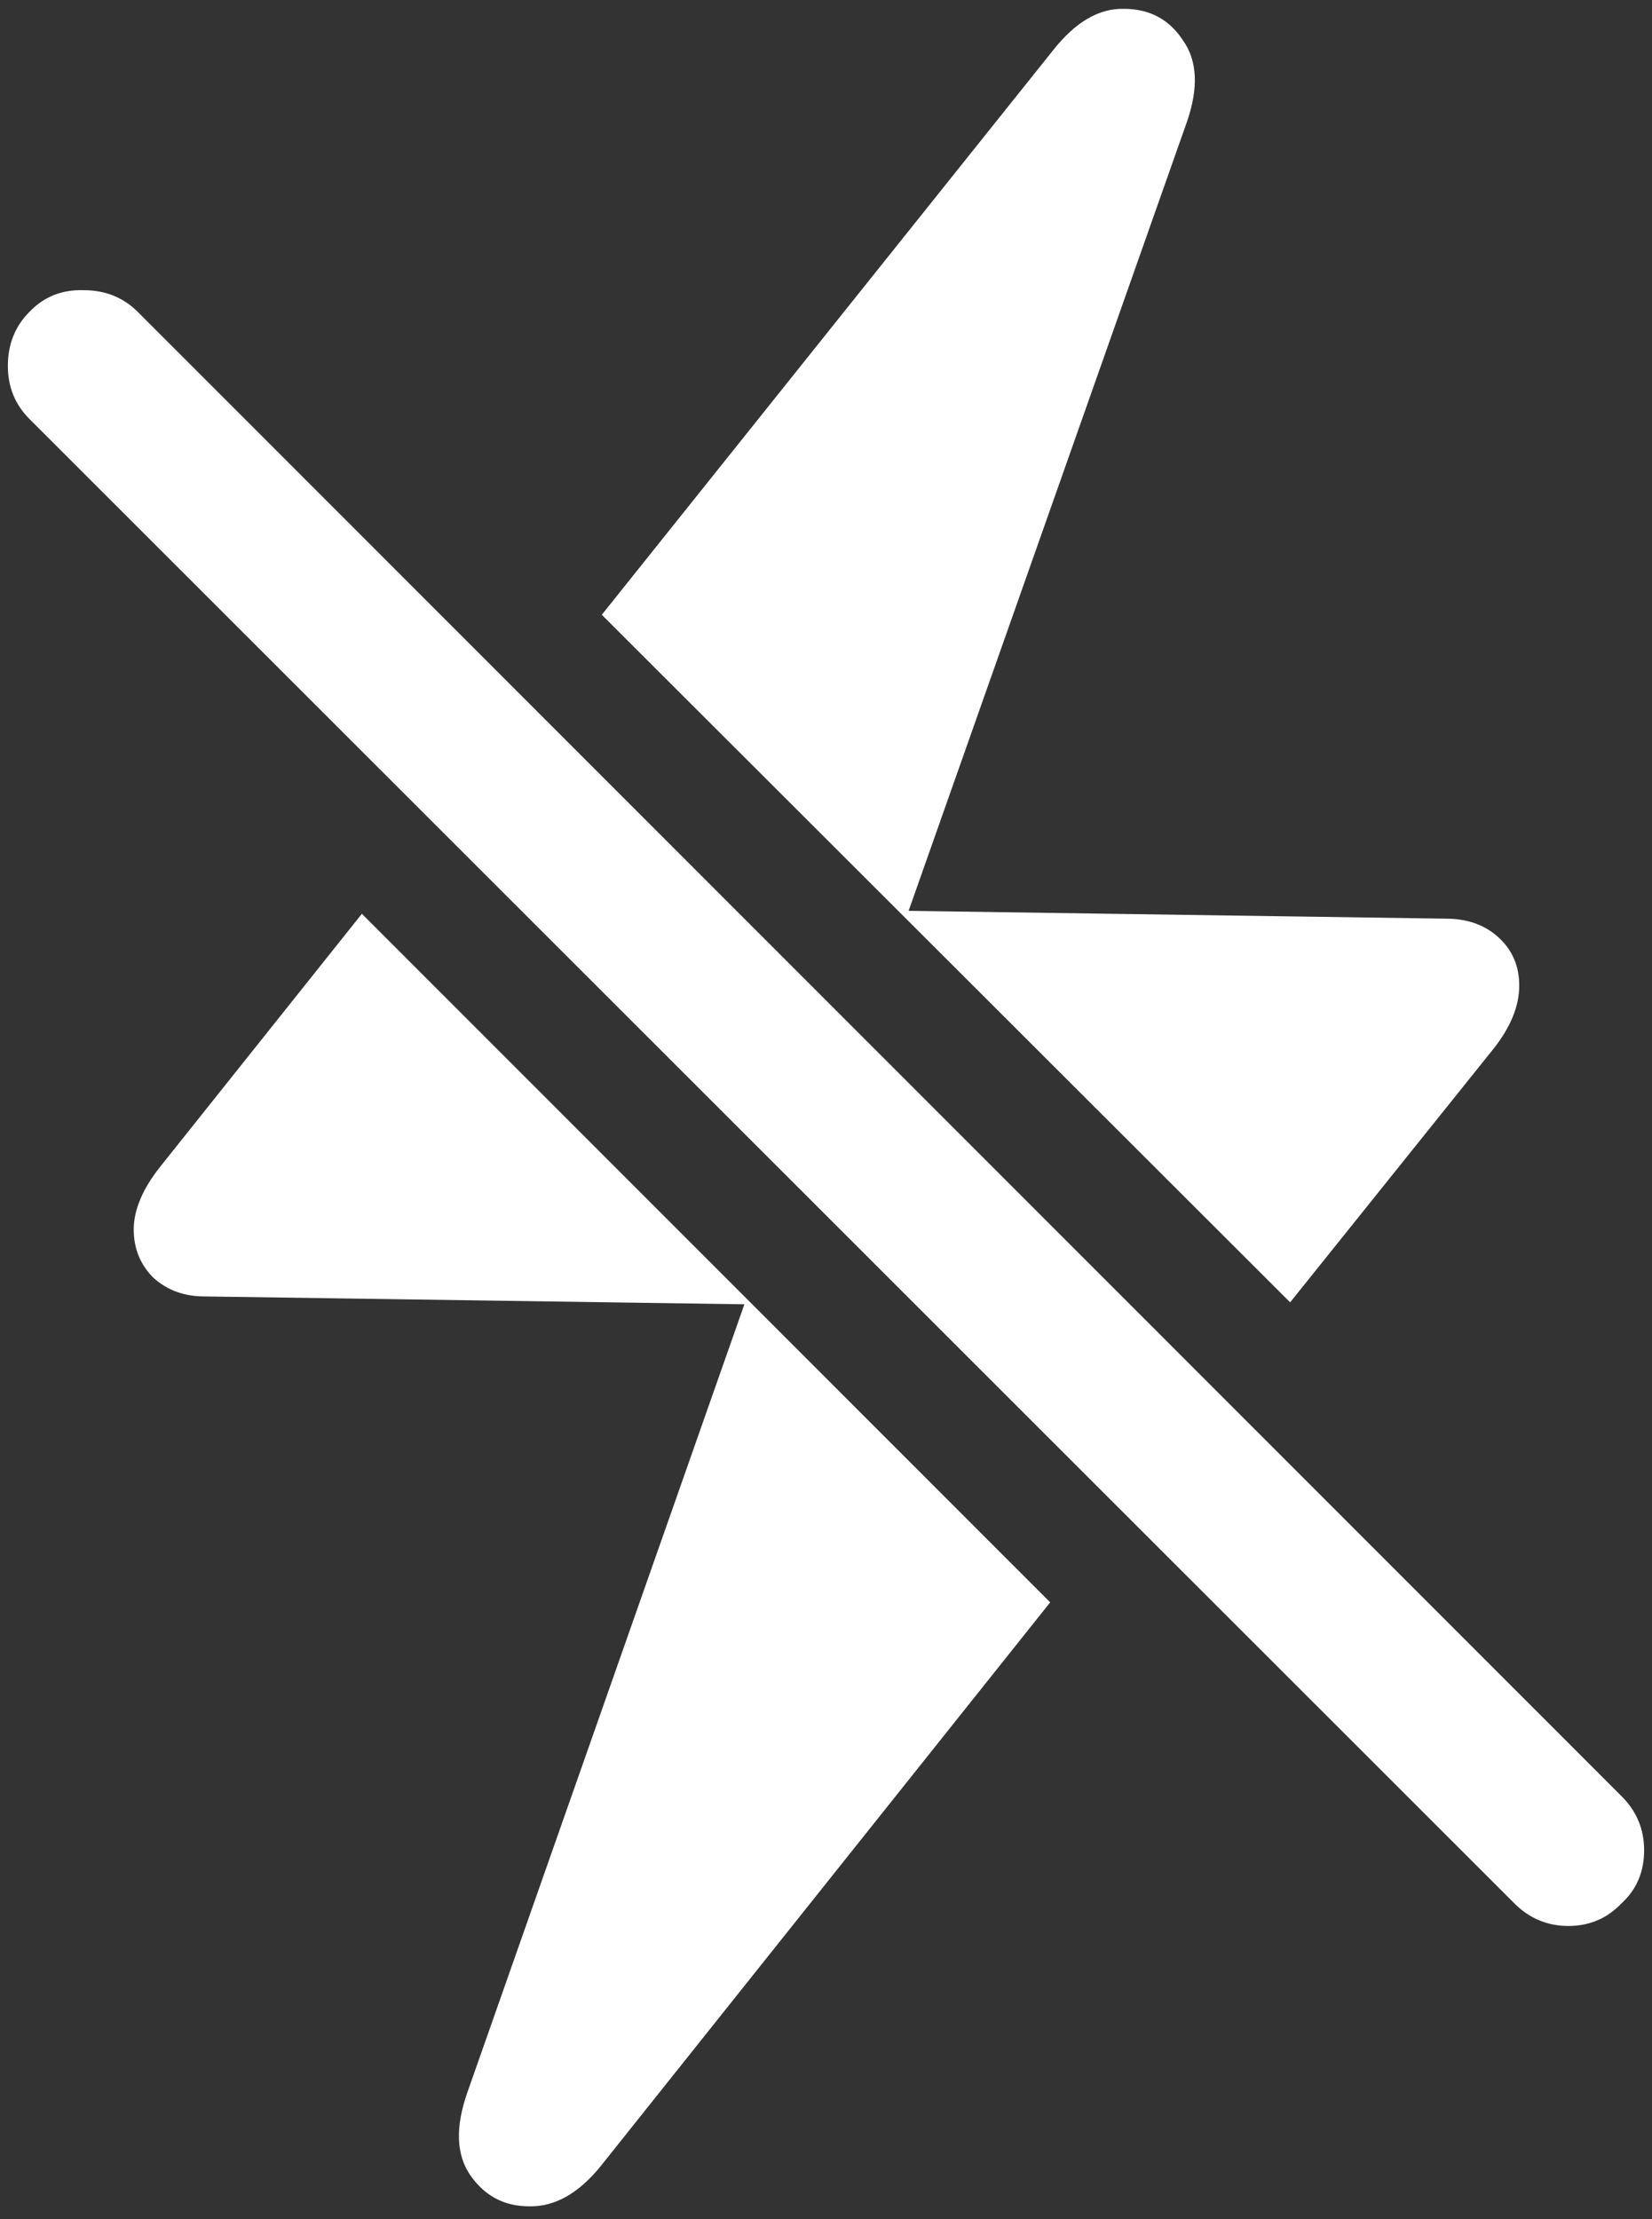 <svg width="105" height="141" viewBox="0 0 105 141" fill="none" xmlns="http://www.w3.org/2000/svg">
<rect x="0" y="0" width="105" height="141" fill="#333333" stroke="none"/>
<path d="M38.188 137.625L66.75 101.812L23 58.062L10.188 74.125C9.062 75.542 8.5 76.875 8.5 78.125C8.5 79.333 8.917 80.354 9.75 81.188C10.625 81.979 11.708 82.375 13 82.375L47.312 82.875L29.688 133C28.938 135.167 29 136.896 29.875 138.188C30.792 139.521 32.042 140.188 33.625 140.188C35.25 140.229 36.771 139.375 38.188 137.625ZM82 82.75L94.938 66.625C96.021 65.25 96.562 63.917 96.562 62.625C96.562 61.417 96.146 60.417 95.312 59.625C94.479 58.833 93.417 58.417 92.125 58.375L57.75 57.875L75.438 7.75C76.188 5.583 76.104 3.854 75.188 2.562C74.312 1.229 73.062 0.562 71.438 0.562C69.854 0.521 68.354 1.396 66.938 3.188L38.25 39.062L82 82.75ZM96.25 120.938C97.208 121.896 98.354 122.375 99.688 122.375C101.021 122.375 102.146 121.896 103.062 120.938C104.021 120.062 104.5 118.938 104.5 117.562C104.5 116.229 104.021 115.083 103.062 114.125L8.75 19.812C7.833 18.896 6.688 18.438 5.312 18.438C3.938 18.396 2.792 18.854 1.875 19.812C0.958 20.729 0.5 21.875 0.5 23.25C0.5 24.583 0.958 25.708 1.875 26.625L96.25 120.938Z" fill="white"/>
</svg>
